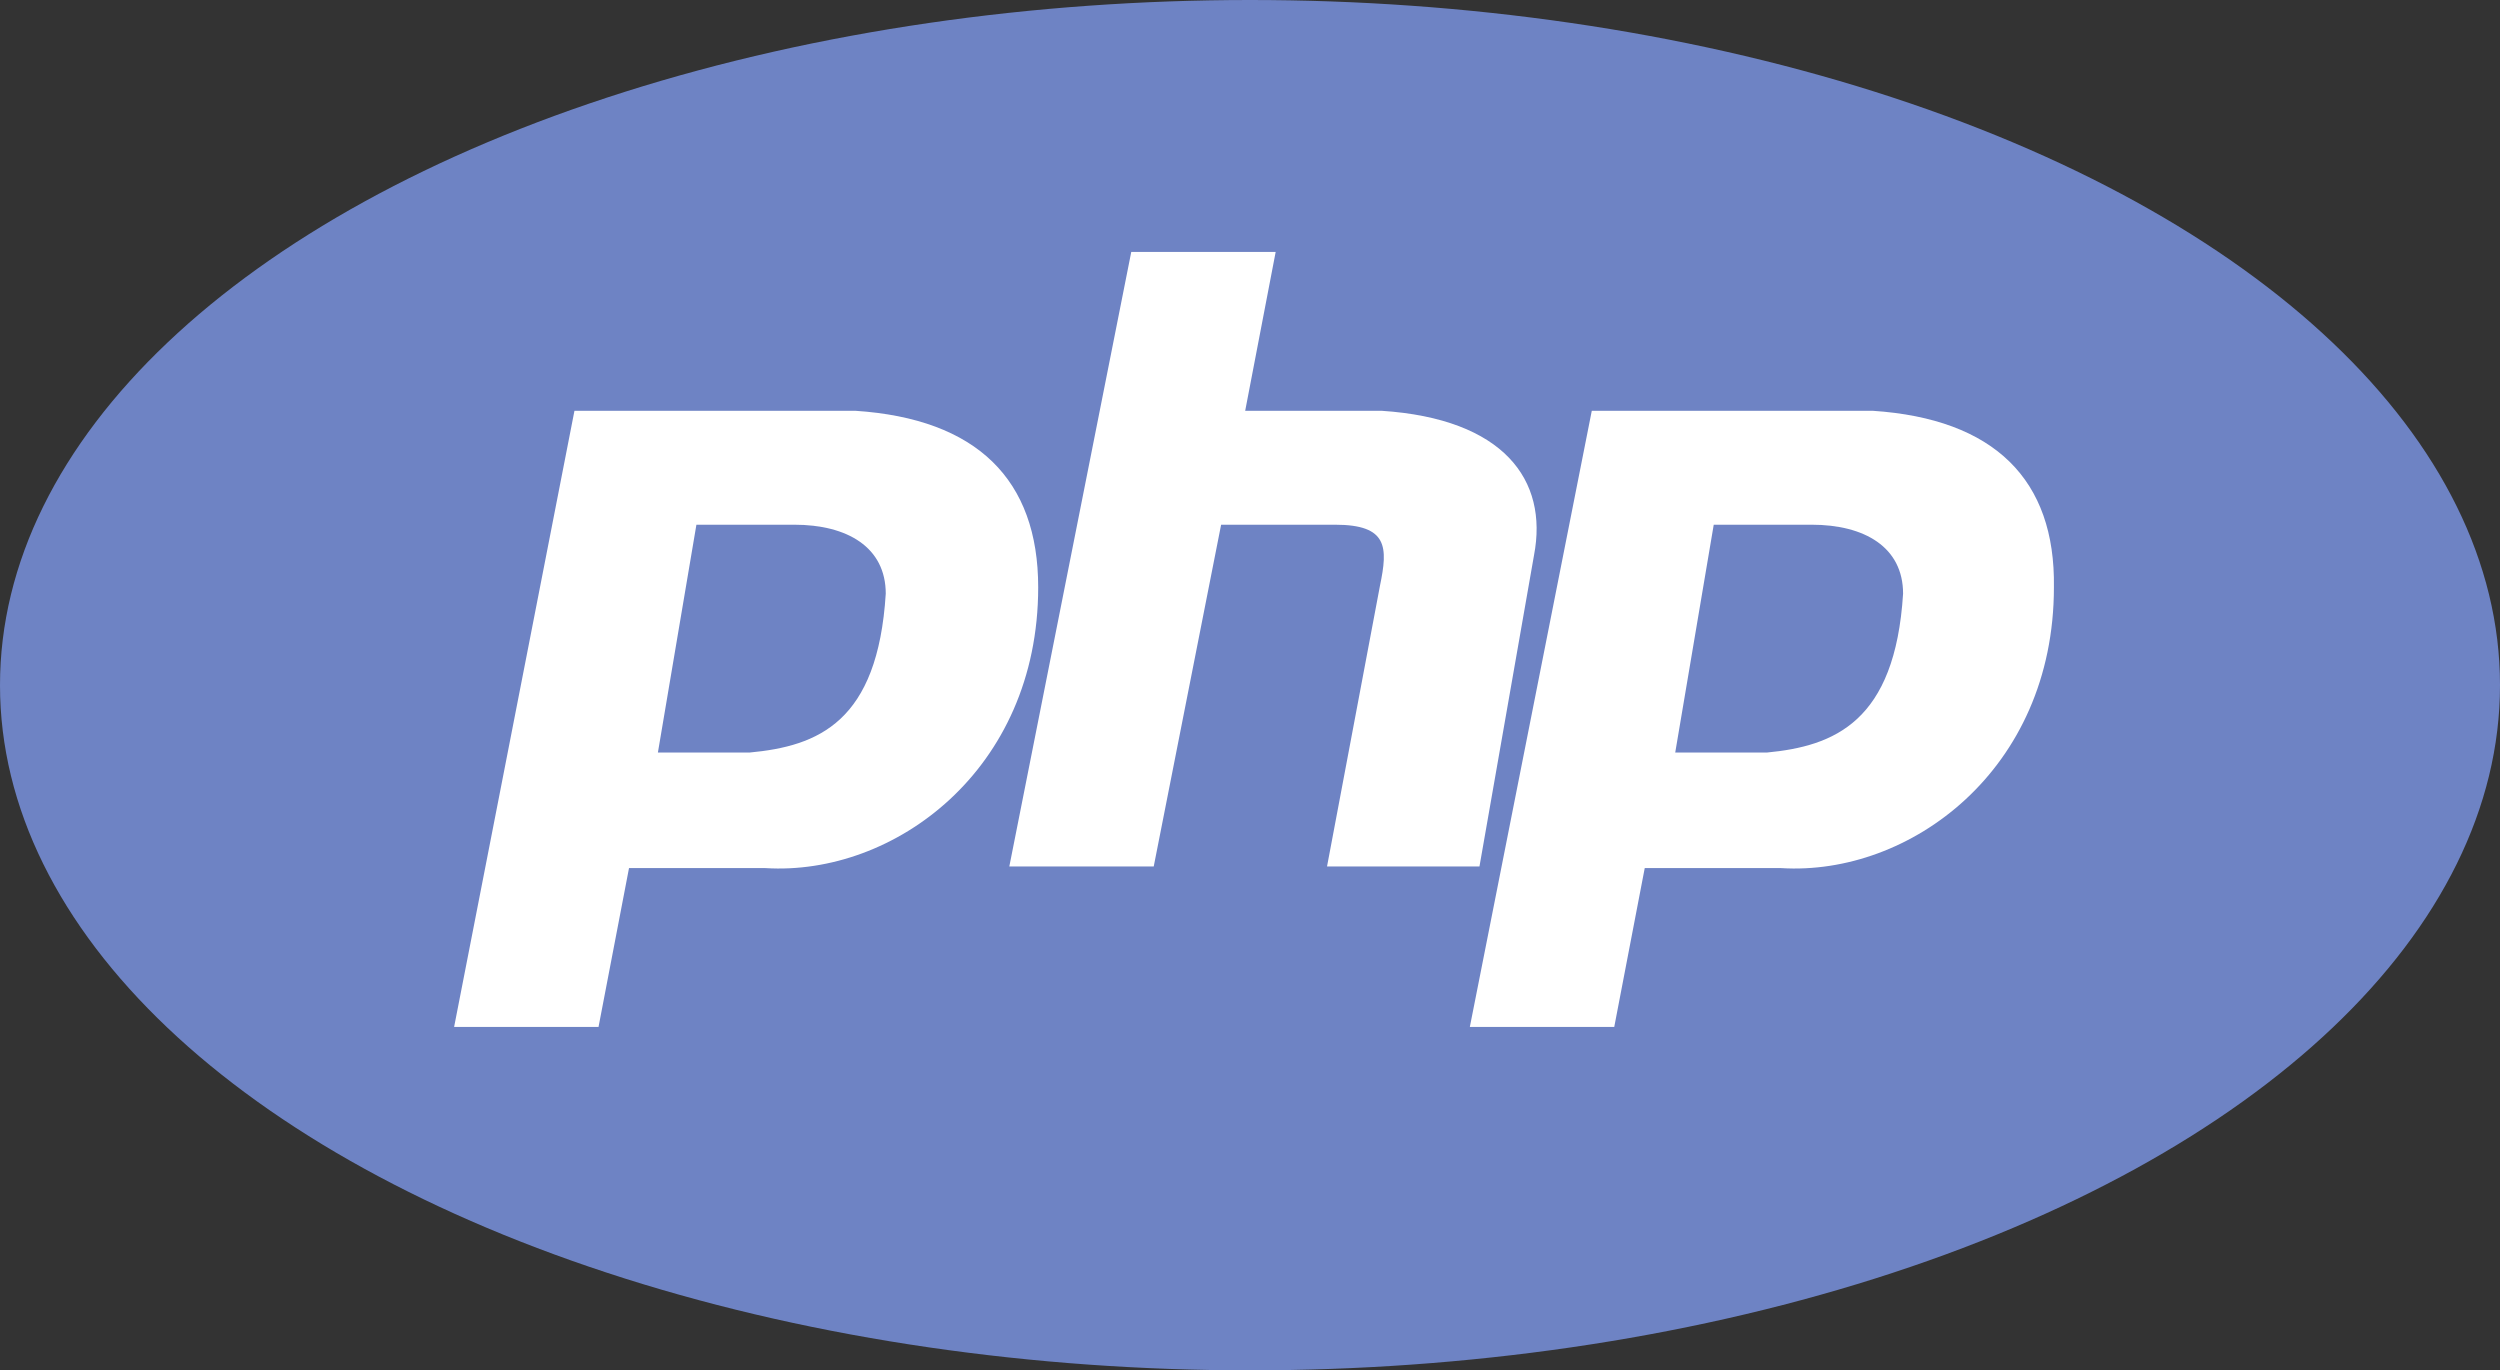 <?xml version="1.0" encoding="utf-8"?>
<!-- Generator: Adobe Illustrator 22.1.0, SVG Export Plug-In . SVG Version: 6.00 Build 0)  -->
<svg version="1.1" id="Layer_1" xmlns="http://www.w3.org/2000/svg" xmlns:xlink="http://www.w3.org/1999/xlink" x="0px" y="0px"
	 viewBox="0 0 155.8 85.4" style="enable-background:new 0 0 155.8 85.4;" xml:space="preserve">
<rect x="0" y="0" width="155.8" height="85.4" fill="#333333" stroke="none"/>
<style type="text/css">
	.st0{fill:#232531;}
	.st1{fill:#6E83C4;}
	.st2{fill:#FFFFFF;}
</style>
<g>
	<path class="st0" d="M28.3,64l7.6-38.3h17.5c7.6,0.5,11.4,4.3,11.4,10.9c0,11.4-9,18-17,17.5h-8.5L37.2,64H28.3z M41,46.9l2.4-14.2
		h6.1c3.3,0,5.7,1.4,5.7,4.3c-0.5,8-4.3,9.5-8.5,9.9L41,46.9L41,46.9z M62.9,54l7.6-38.3h9l-1.9,9.9h8.5c7.6,0.5,10.4,4.3,9.5,9
		L92.2,54h-9.5l3.3-17.5c0.5-2.4,0.5-3.8-2.8-3.8h-7.1L71.9,54H62.9z M91.6,64l7.6-38.3h17.5c7.6,0.5,11.4,4.3,11.4,10.9
		c0,11.4-9,18-17,17.5h-8.5l-1.9,9.9H91.6z M104.4,46.9l2.4-14.2h6.1c3.3,0,5.7,1.4,5.7,4.3c-0.5,8-4.3,9.5-8.5,9.9H104.4
		L104.4,46.9z"/>
	<ellipse class="st1" cx="77.9" cy="42.7" rx="77.9" ry="42.7"/>
	<path class="st2" d="M53.3,25.6H35.8L28.3,64h9l1.9-9.9h8.5c8,0.5,17-6.1,17-17.5C64.7,29.9,60.9,26.1,53.3,25.6z M46.7,46.9H41h0
		l2.4-14.2h6.1c3.3,0,5.7,1.4,5.7,4.3C54.7,45,51,46.5,46.7,46.9z"/>
	<path class="st2" d="M62.9,54l7.6-38.3h9l-1.9,9.9h8.5c7.6,0.5,10.4,4.3,9.5,9L92.2,54h-9.5l3.3-17.5c0.5-2.4,0.5-3.8-2.8-3.8h-7.1
		L71.9,54H62.9z"/>
	<path class="st2" d="M116.7,25.6H99.2L91.6,64h9l1.9-9.9h8.5c8,0.5,17-6.1,17-17.5C128.1,29.9,124.3,26.1,116.7,25.6z M110.1,46.9
		h-5.7h0l2.4-14.2h6.1c3.3,0,5.7,1.4,5.7,4.3C118.1,45,114.3,46.5,110.1,46.9z"/>
</g>
</svg>
